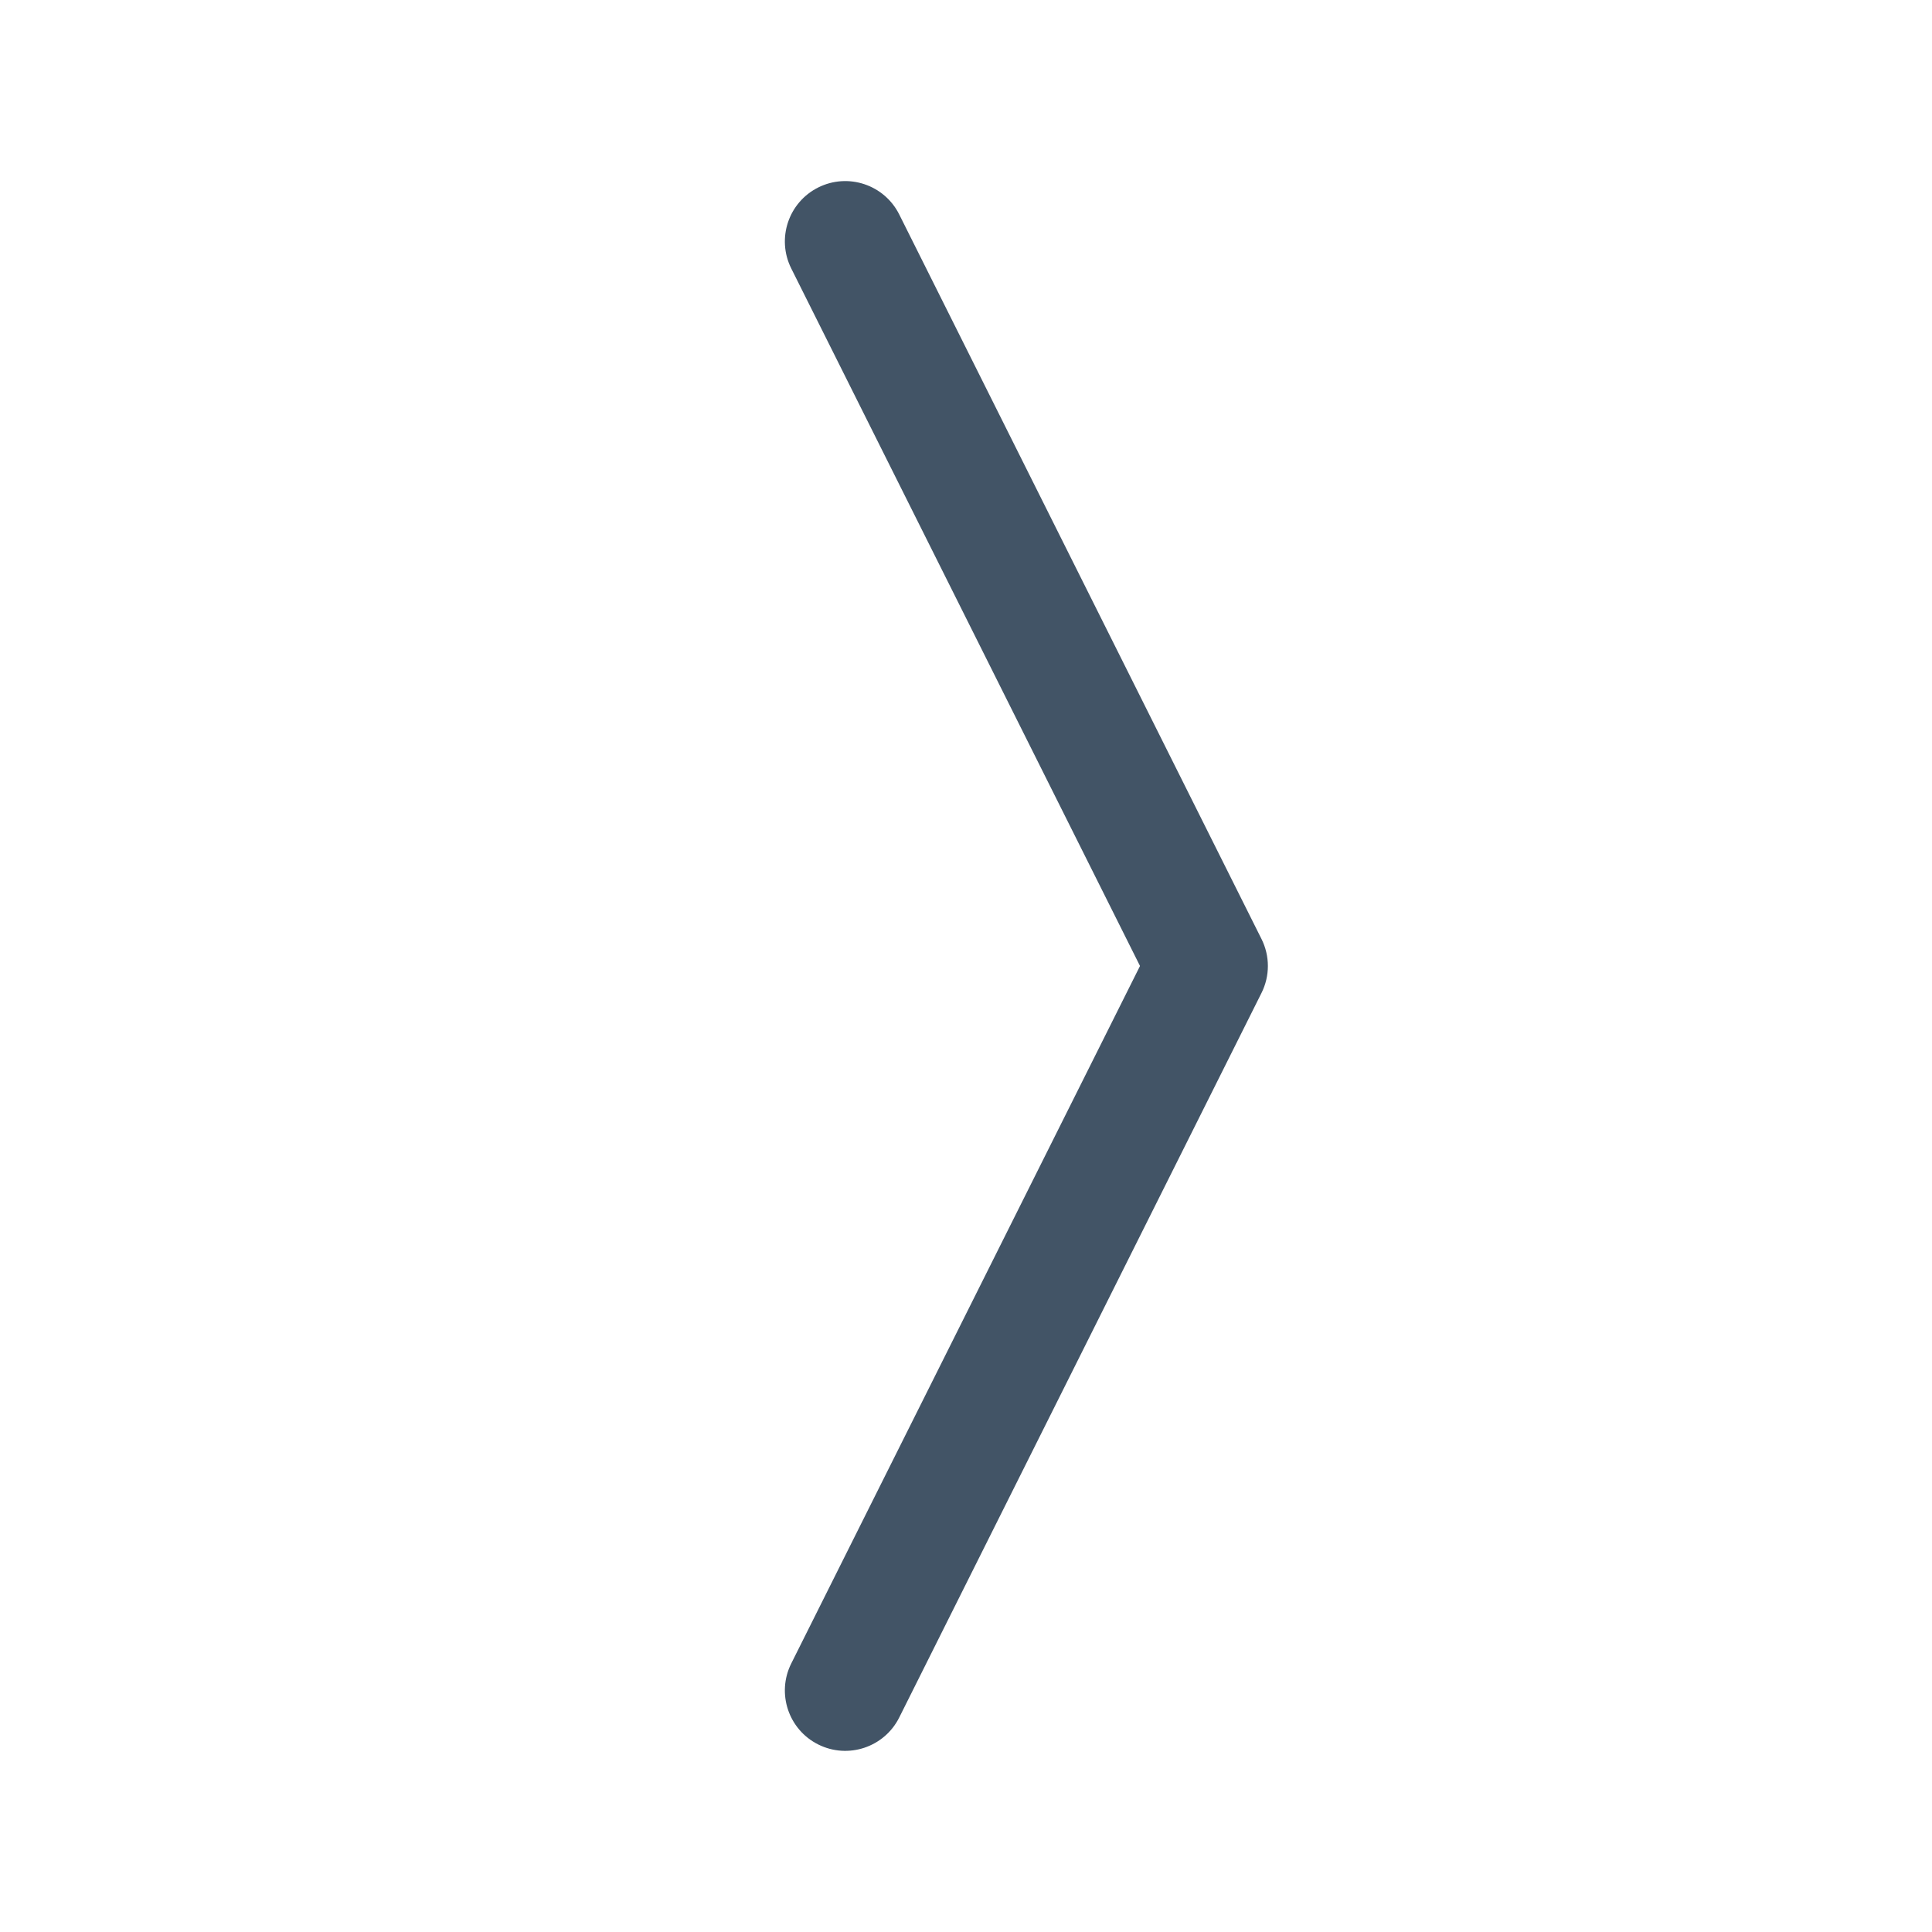 <svg width="96" height="96" viewBox="0 0 96 96" fill="none" xmlns="http://www.w3.org/2000/svg">
<path fill-rule="evenodd" clip-rule="evenodd" d="M40.658 9.315C39.176 10.056 38.576 11.858 39.317 13.34L56.646 47.999L39.317 82.657C38.576 84.139 39.176 85.941 40.658 86.682C42.14 87.423 43.942 86.822 44.683 85.34L62.683 49.34C63.106 48.496 63.106 47.502 62.683 46.657L44.683 10.657C43.942 9.175 42.14 8.574 40.658 9.315Z" fill="#425466"/>
</svg>
